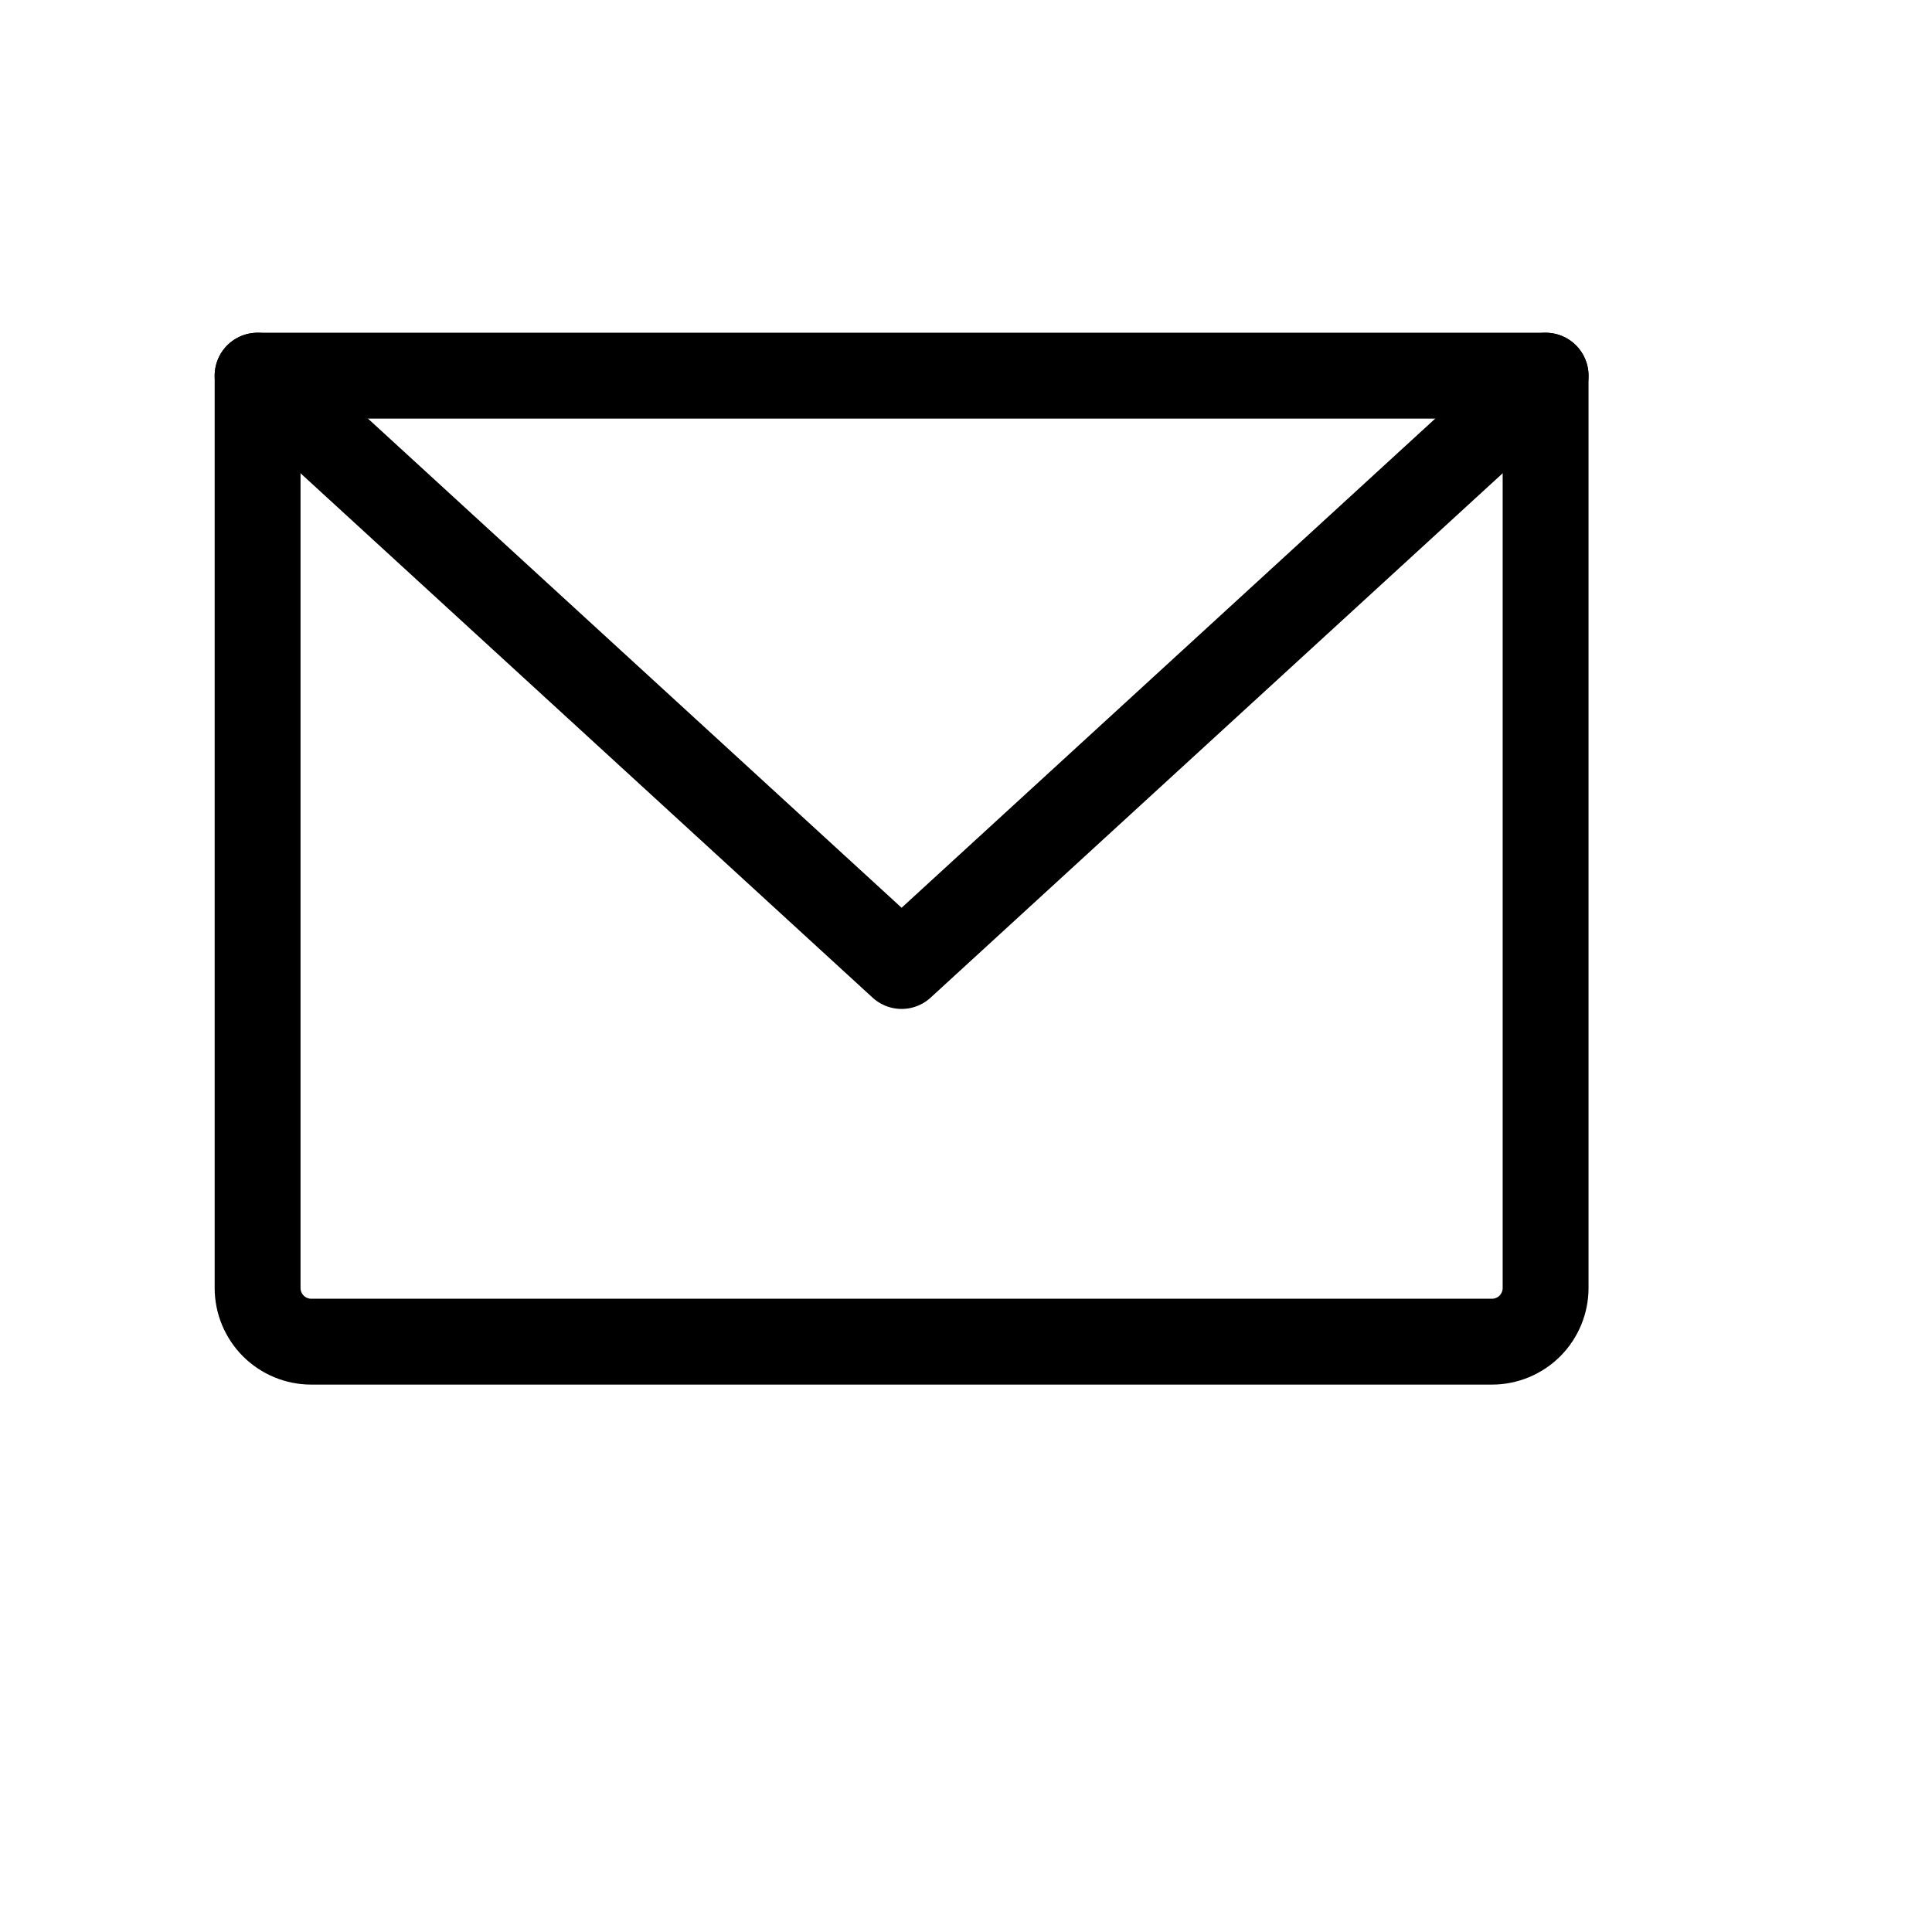 <svg width="45" height="45" viewBox="0 0 45 45" fill="none" xmlns="http://www.w3.org/2000/svg">
<path d="M6 8.75H36V30C36 30.331 35.868 30.649 35.634 30.884C35.4 31.118 35.081 31.25 34.75 31.25H7.25C6.918 31.25 6.601 31.118 6.366 30.884C6.132 30.649 6 30.331 6 30V8.75Z" stroke="black" stroke-width="2" stroke-linecap="round" stroke-linejoin="round"/>
<path d="M36 8.75L21 22.5L6 8.75" stroke="black" stroke-width="2" stroke-linecap="round" stroke-linejoin="round"/>
</svg>
